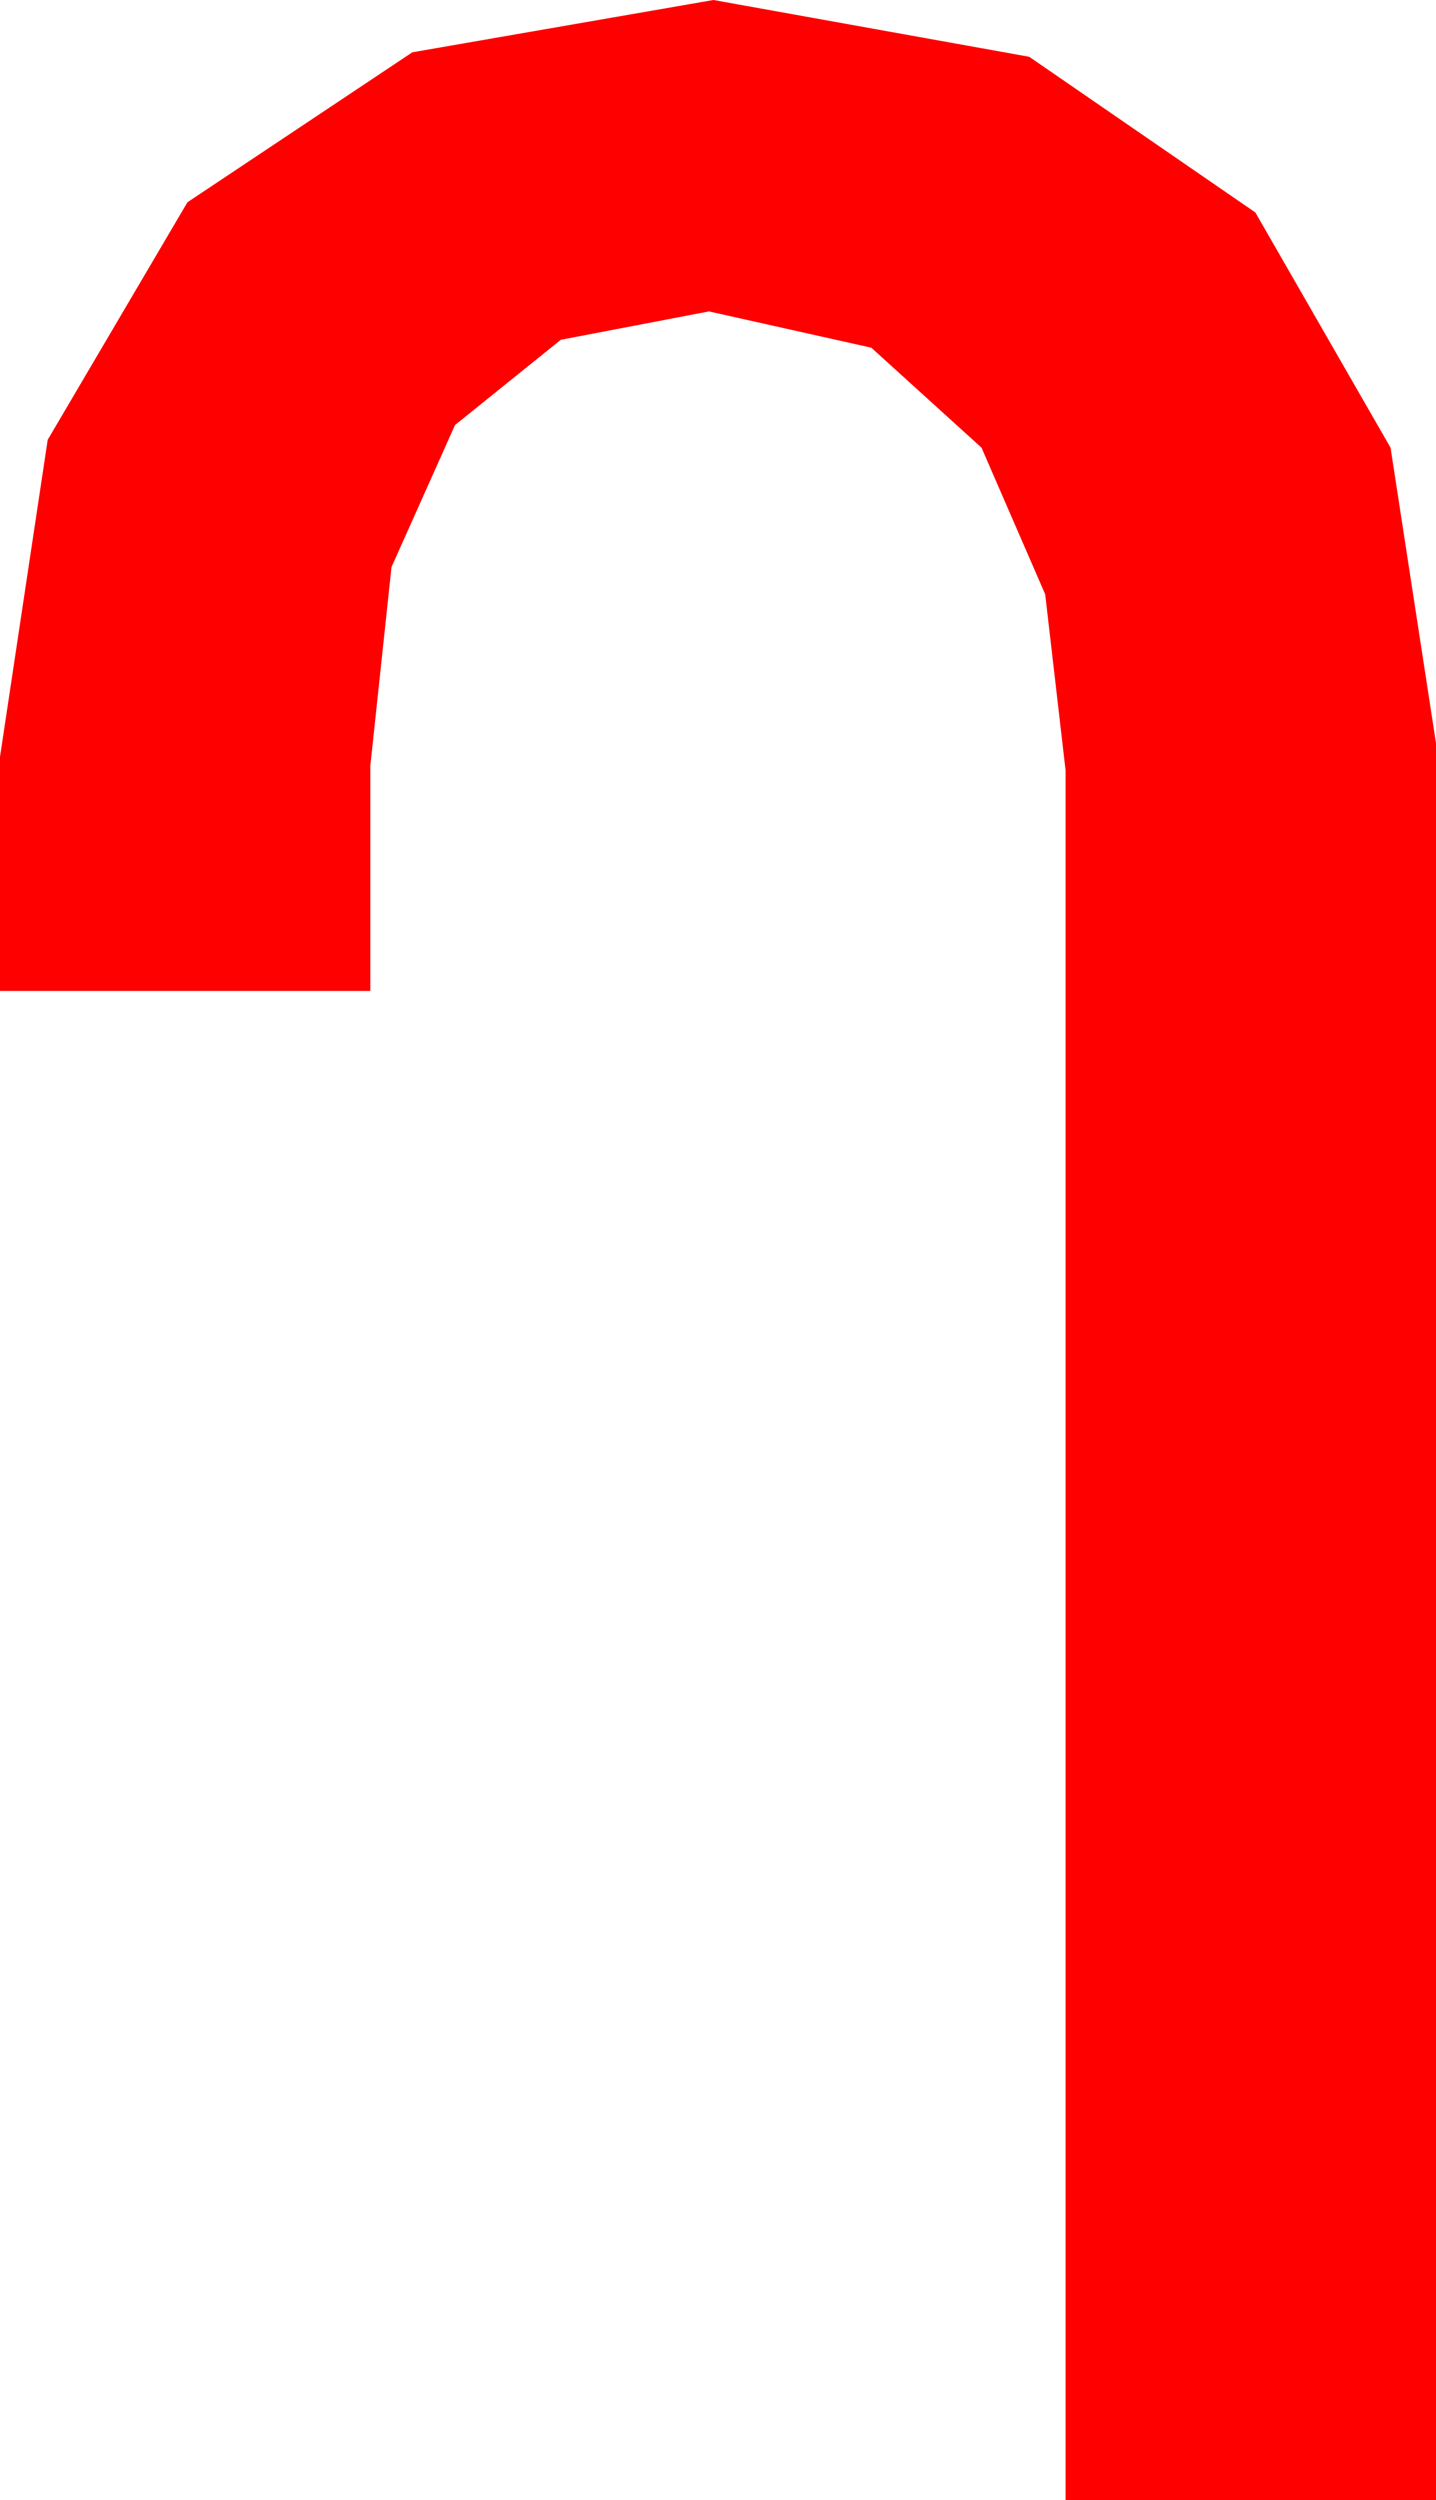 <?xml version="1.0" encoding="utf-8"?>
<!DOCTYPE svg PUBLIC "-//W3C//DTD SVG 1.1//EN" "http://www.w3.org/Graphics/SVG/1.1/DTD/svg11.dtd">
<svg width="18.516" height="32.227" xmlns="http://www.w3.org/2000/svg" xmlns:xlink="http://www.w3.org/1999/xlink" xmlns:xml="http://www.w3.org/XML/1998/namespace" version="1.1">
  <g>
    <g>
      <path style="fill:#FF0000;fill-opacity:1" d="M9.199,0L13.271,0.732 16.187,2.739 17.93,5.771 18.516,9.58 18.516,32.227 13.74,32.227 13.74,9.932 13.477,7.661 12.656,5.771 11.235,4.482 9.141,4.014 7.231,4.38 5.867,5.479 5.048,7.31 4.775,9.873 4.775,12.773 0,12.773 0,9.756 0.615,5.669 2.417,2.607 5.317,0.674 9.199,0z" />
    </g>
  </g>
</svg>